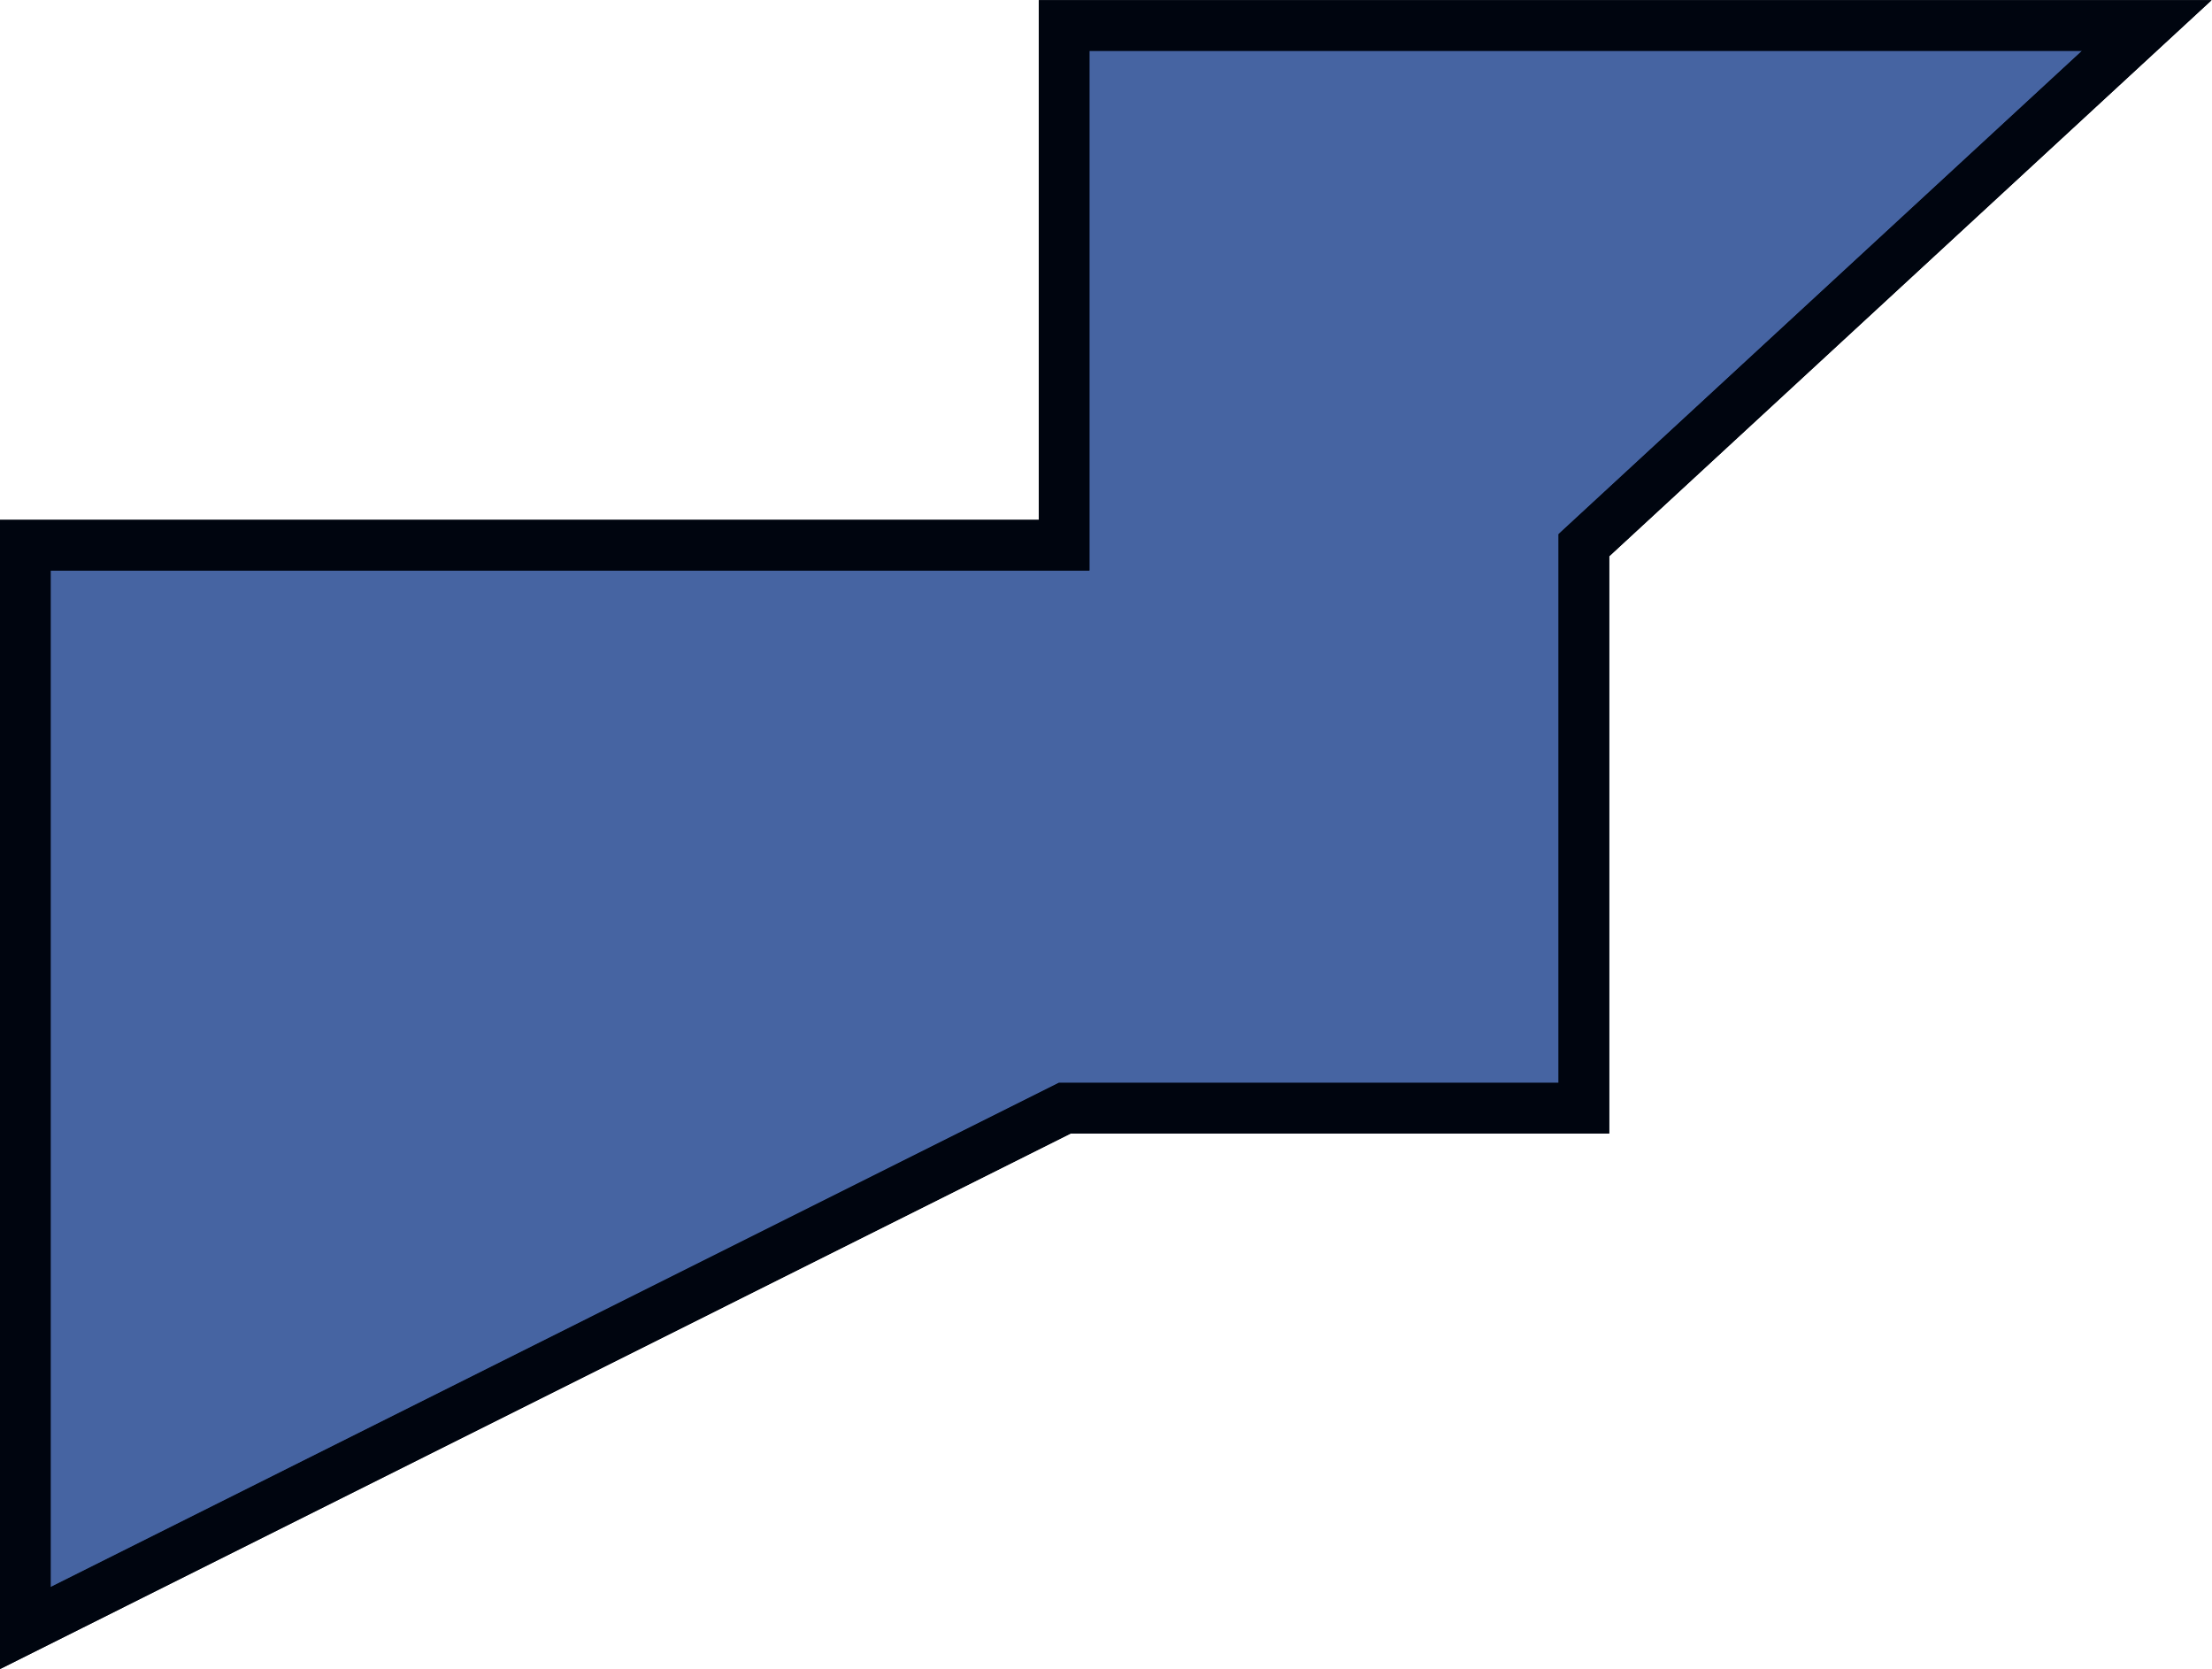 <svg xmlns="http://www.w3.org/2000/svg" viewBox="0 0 10.928 8.243">
  <defs>
    <style>
      .cls-1 {
        fill: #4664a2;
      }

      .cls-1, .cls-2 {
        stroke: #00050f;
        stroke-width: 0.25px;
      }

      .cls-2 {
        fill: none;
      }
    </style>
  </defs>
  <g id="Groupe_24" data-name="Groupe 24" transform="translate(0.125 0.125)">
    <path id="Tracé_47" data-name="Tracé 47" class="cls-1" d="M210.135,494.849H212.7v-2.781l2.781-2.567h-5.349v2.567H205v5.349Z" transform="translate(-205 -489.5)"/>
    <path id="Tracé_48" data-name="Tracé 48" class="cls-2" d="M210.135,494.849H212.7v-2.781l2.781-2.567h-5.349v2.567H205v5.349Z" transform="translate(-205 -489.5)"/>
  </g>
</svg>
